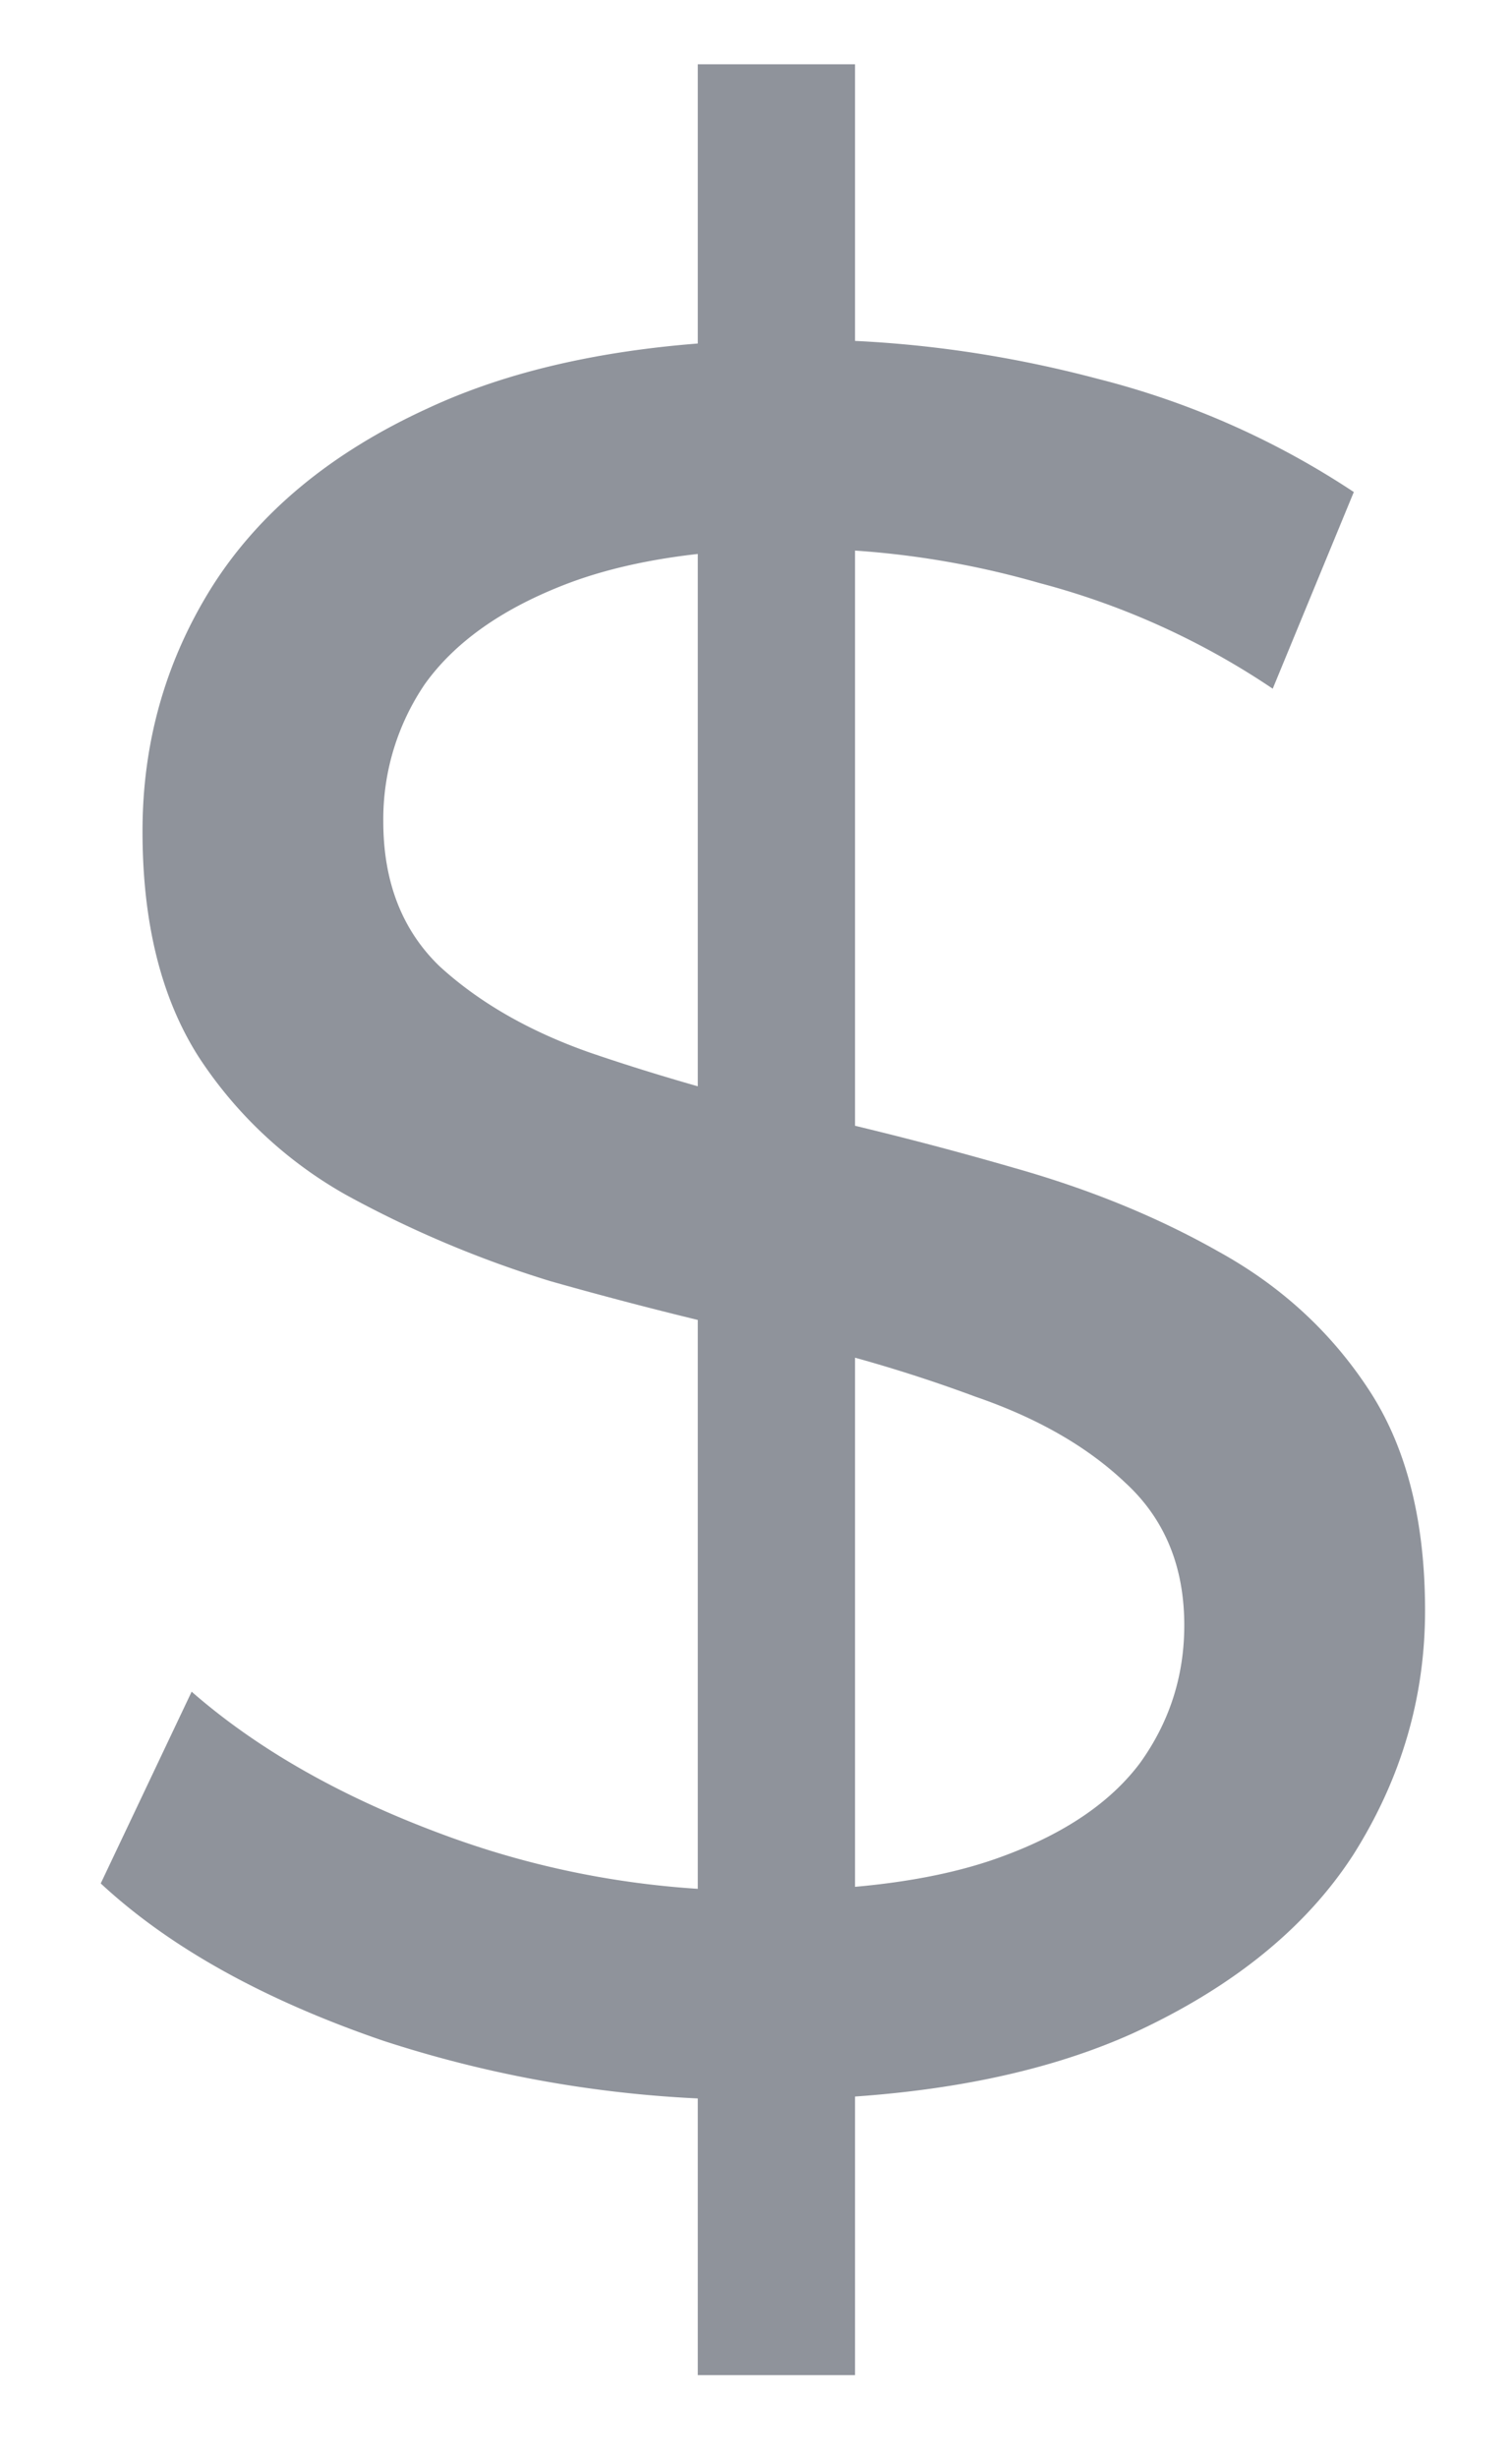 <svg width="8" height="13" viewBox="0 0 8 13" fill="none" xmlns="http://www.w3.org/2000/svg"><path opacity=".6" d="M3.692 12.56V.34h.832v12.22h-.832Zm.325-1.456a6.327 6.327 0 0 1-1.989-.312c-.633-.217-1.131-.494-1.495-.832l.481-1.014c.347.303.789.555 1.326.754.537.2 1.096.299 1.677.299.529 0 .958-.06 1.287-.182.33-.121.572-.286.728-.494.156-.217.234-.46.234-.728 0-.312-.104-.563-.312-.754-.2-.19-.464-.342-.793-.455a7.796 7.796 0 0 0-1.066-.312c-.39-.087-.784-.186-1.183-.299a5.764 5.764 0 0 1-1.079-.455 2.245 2.245 0 0 1-.78-.728c-.2-.312-.299-.71-.299-1.196 0-.468.121-.897.364-1.287.251-.399.633-.715 1.144-.949.52-.243 1.179-.364 1.976-.364.529 0 1.053.07 1.573.208a4.4 4.4 0 0 1 1.352.598l-.429 1.04a4.056 4.056 0 0 0-1.235-.559 4.668 4.668 0 0 0-1.261-.182c-.511 0-.932.065-1.261.195-.33.13-.572.303-.728.52a1.27 1.27 0 0 0-.221.728c0 .32.1.576.299.767.208.19.472.342.793.455.33.113.689.217 1.079.312.39.087.78.186 1.17.299.399.113.758.26 1.079.442.33.182.594.425.793.728.2.303.299.693.299 1.17 0 .46-.126.888-.377 1.287-.251.39-.641.706-1.17.949-.52.234-1.179.351-1.976.351Z" fill="#454B58"/></svg>